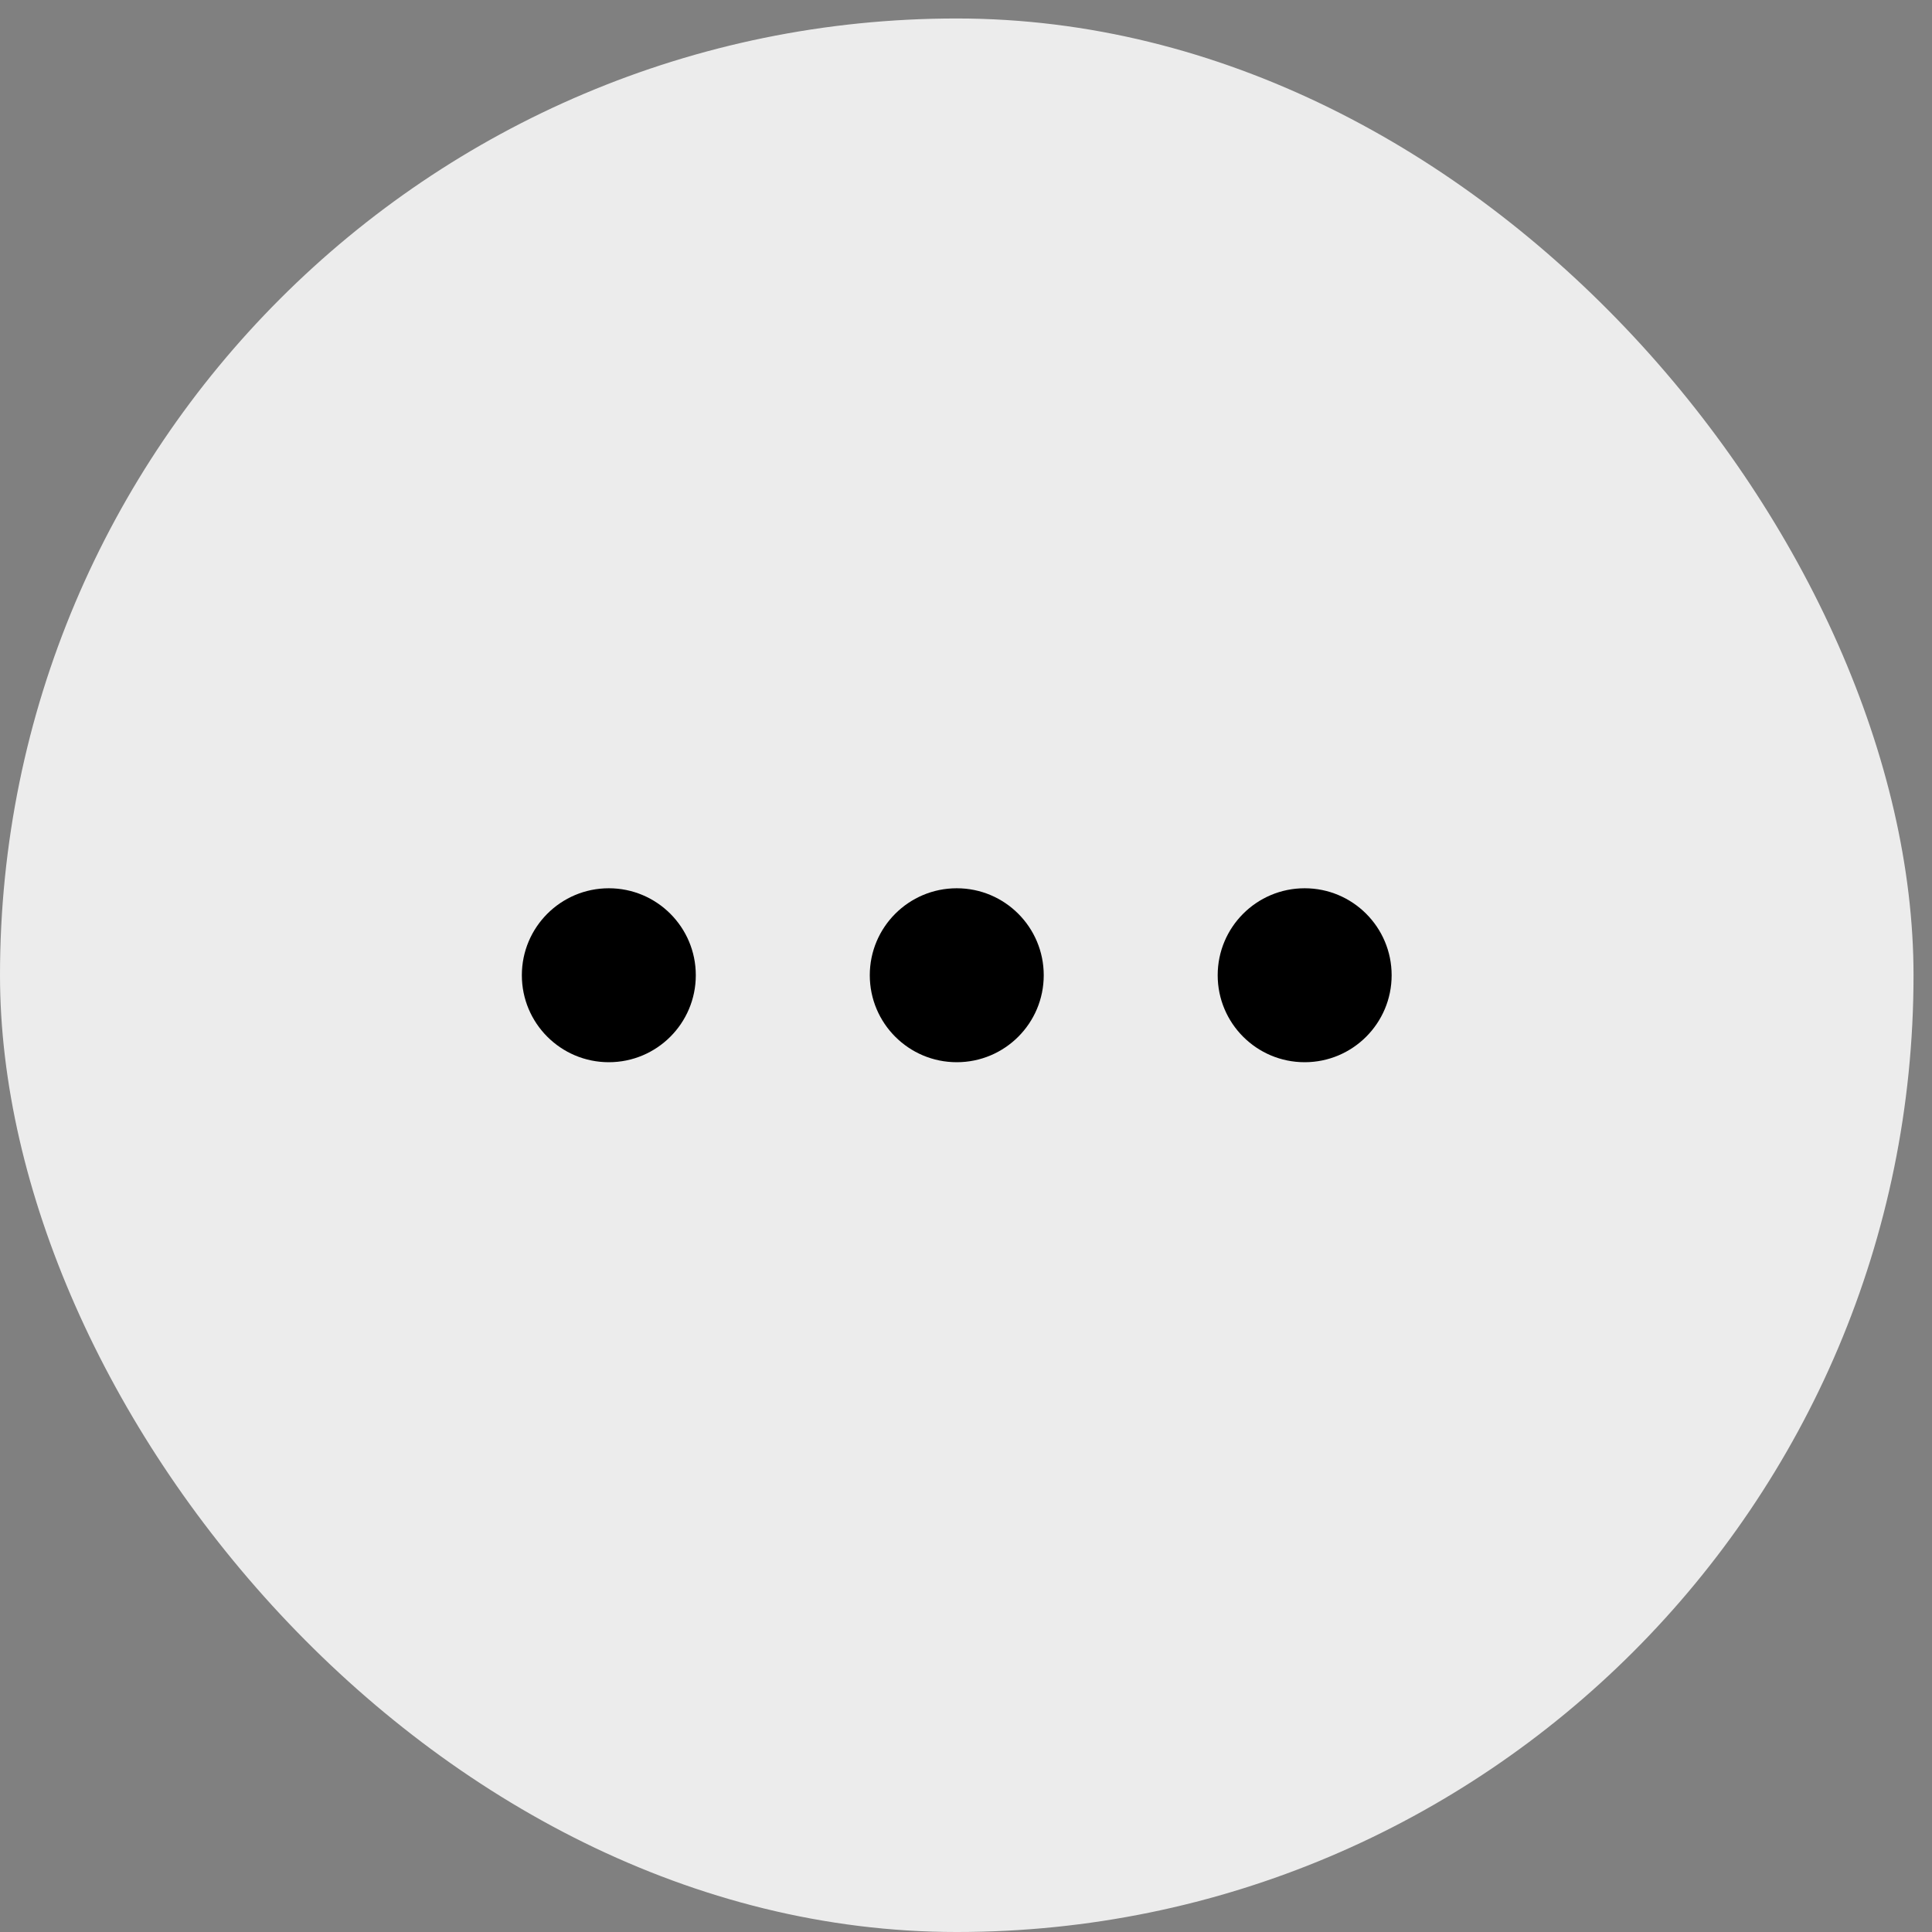 <svg width="55" height="55" viewBox="0 0 55 55" fill="none" xmlns="http://www.w3.org/2000/svg">
<rect x="0" y="0" width="55" height="55" fill="#808080" stroke="none"/>
<rect y="0.526" width="54.474" height="54.474" rx="27.237" fill="#ECECEC"/>
<circle cx="17.332" cy="27.763" r="2.476" fill="black"/>
<circle cx="27.237" cy="27.763" r="2.476" fill="black"/>
<circle cx="37.141" cy="27.763" r="2.476" fill="black"/>
</svg>
